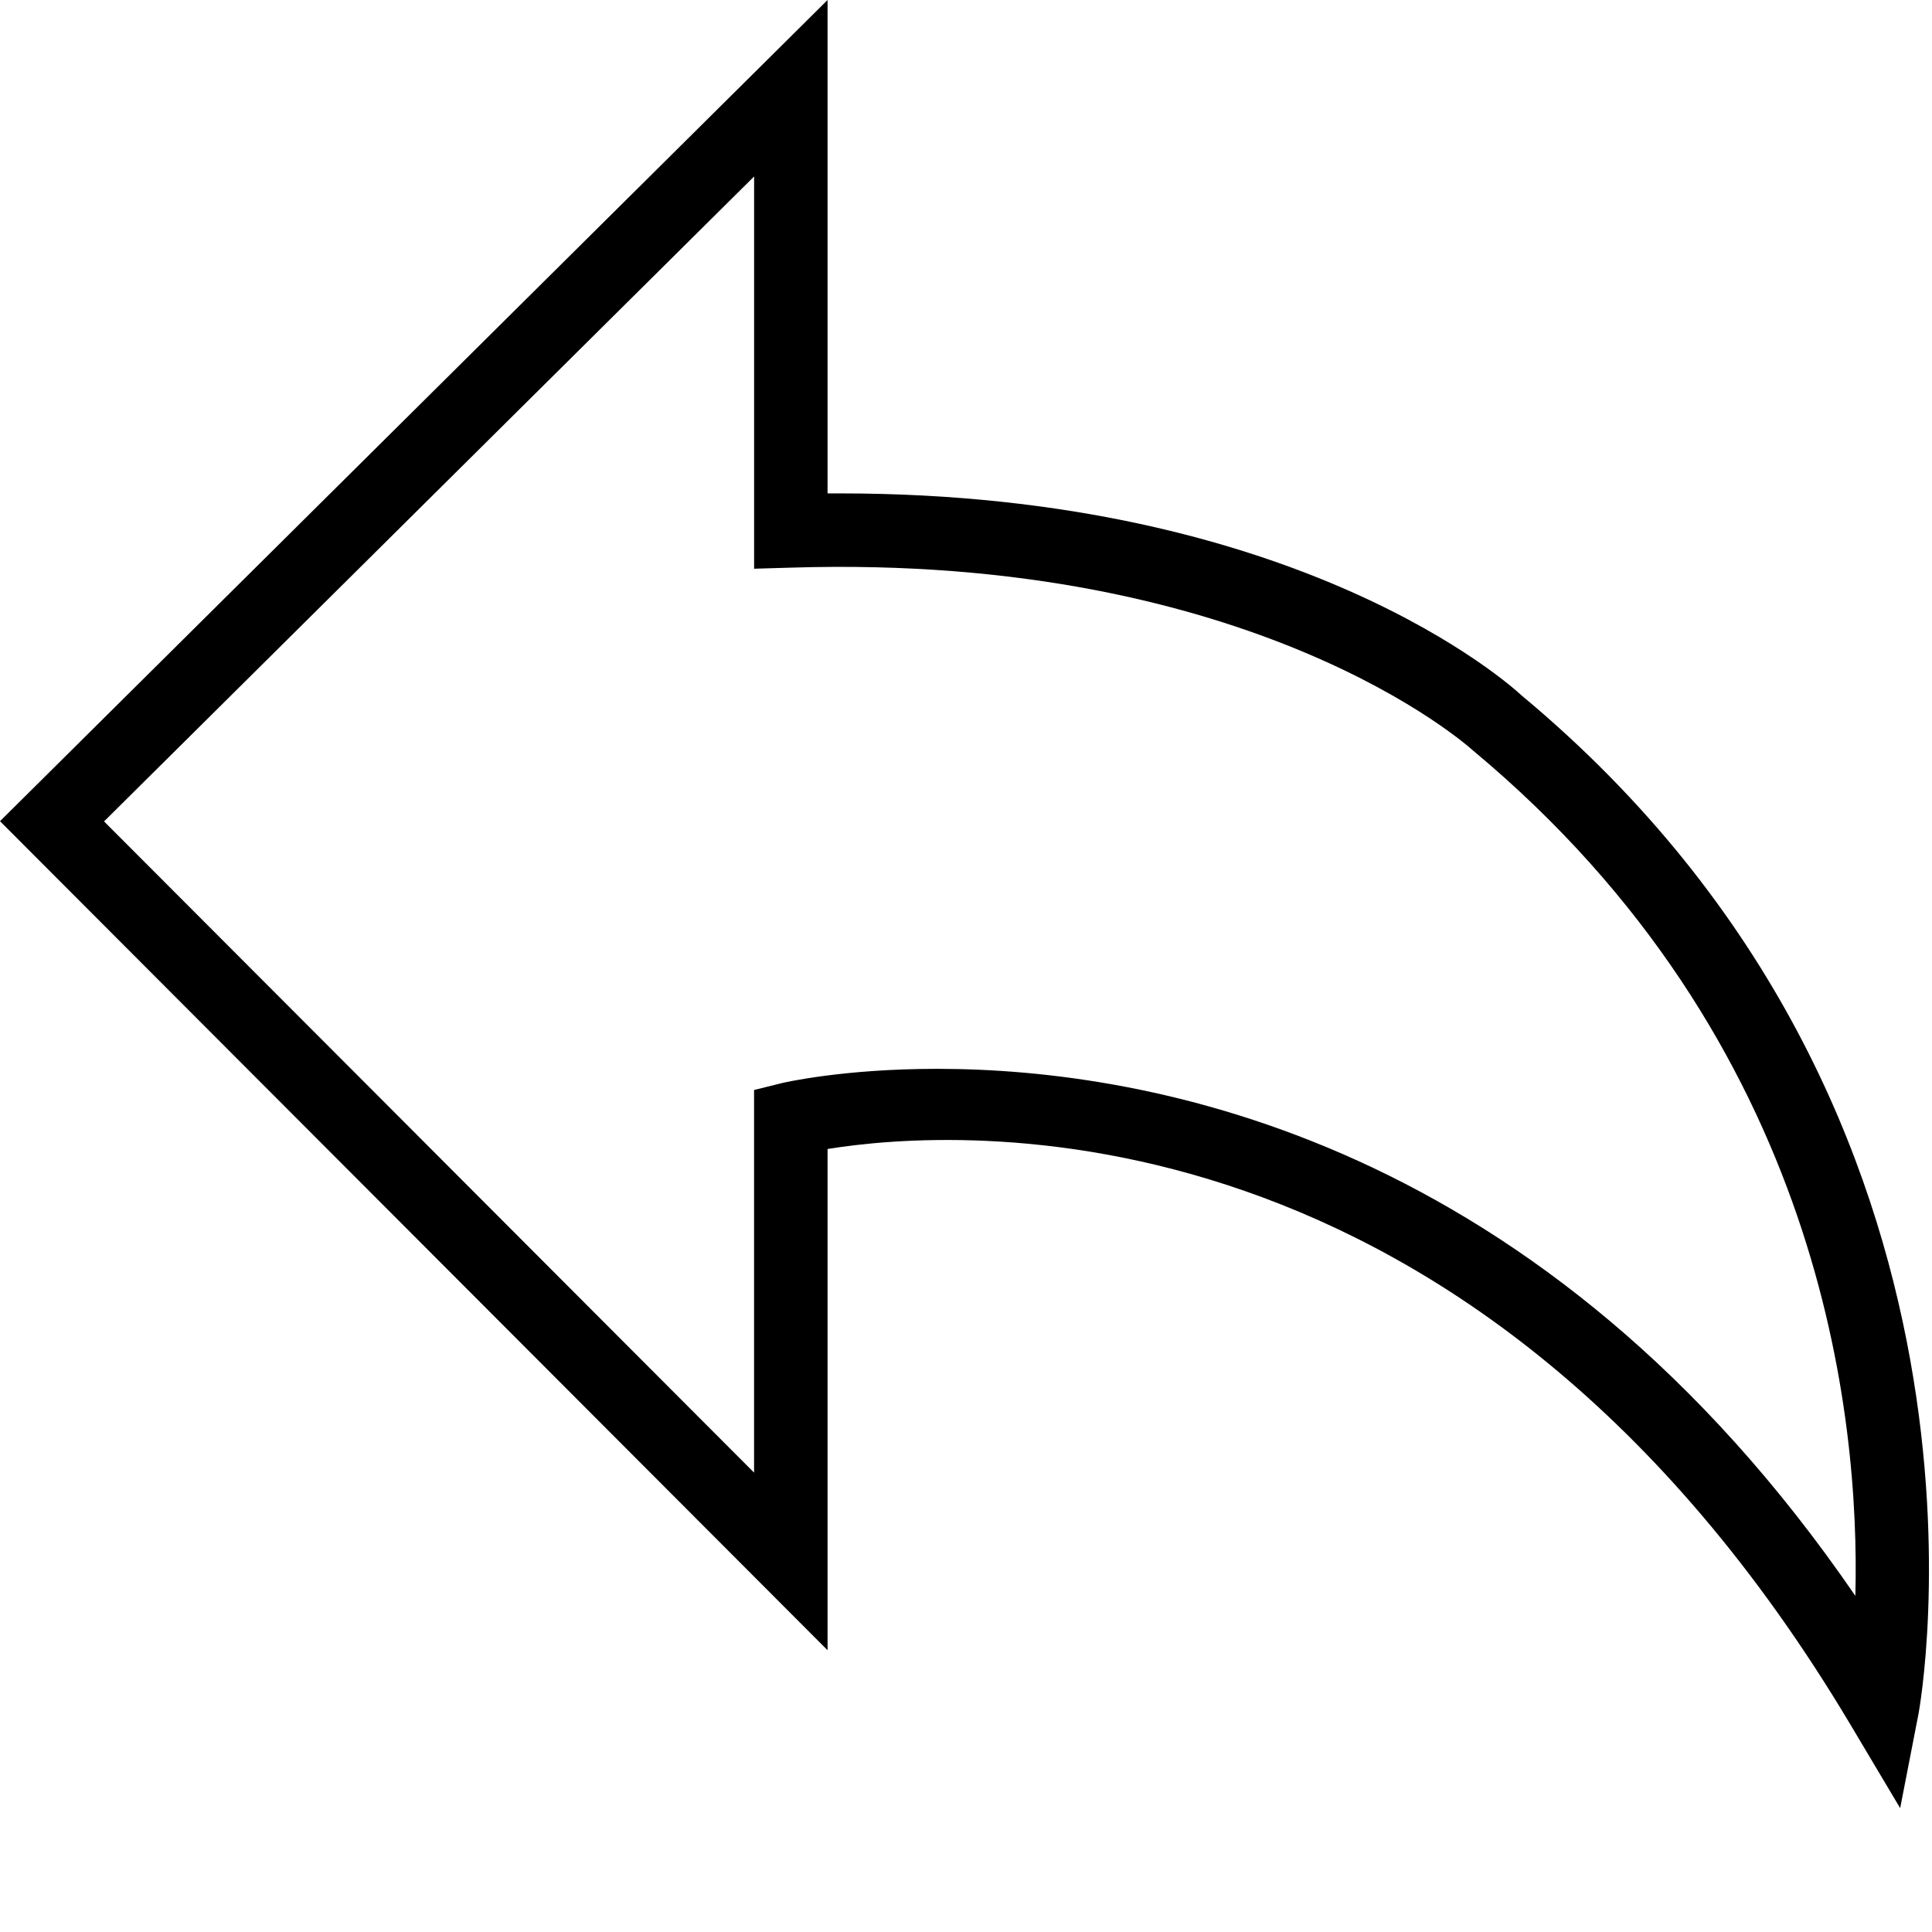 <?xml version="1.0" encoding="UTF-8" standalone="no"?>
<svg
   xmlns:dc="http://purl.org/dc/elements/1.1/"
   xmlns:cc="http://creativecommons.org/ns#"
   xmlns:rdf="http://www.w3.org/1999/02/22-rdf-syntax-ns#"
   xmlns:svg="http://www.w3.org/2000/svg"
   xmlns="http://www.w3.org/2000/svg"
   xmlns:sodipodi="http://sodipodi.sourceforge.net/DTD/sodipodi-0.dtd"
   xmlns:inkscape="http://www.inkscape.org/namespaces/inkscape"
   inkscape:version="1.0 (4035a4fb49, 2020-05-01)"
   height="128"
   width="128"
   sodipodi:docname="undo128.svg"
   xml:space="preserve"
   viewBox="0 0 128 128"
   y="0px"
   x="0px"
   id="Capa_1"
   version="1.1"><defs
   id="defs207" /><sodipodi:namedview
   inkscape:current-layer="Capa_1"
   inkscape:cy="62.496873"
   inkscape:cx="111.83347"
   inkscape:zoom="5.7239798"
   showgrid="false"
   id="namedview205"
   inkscape:window-height="480"
   inkscape:window-width="640"
   inkscape:pageshadow="2"
   inkscape:pageopacity="0"
   guidetolerance="10"
   gridtolerance="10"
   objecttolerance="10"
   borderopacity="1"
   bordercolor="#666666"
   pagecolor="#ffffff" />
<path
   style="stroke-width:2.434"
   id="path172"
   d="m 125.891,119.794 -3.264,-5.482 C 97.55,72.176 63.228,74.761 54.828,76.124 V 109.331 L 0,54.406 54.828,0 v 32.691 c 0.28,0 0.557,-0.002 0.837,-0.002 30.469,0 44.531,12.814 45.135,13.378 33.545,27.908 26.384,67.072 26.309,67.463 z M 62.084,70.813 c 14.116,0 40.113,4.681 60.838,34.918 C 123.233,93.872 120.74,68.987 97.582,49.716 97.341,49.502 83.135,36.659 52.469,37.606 l -2.507,0.073 V 11.691 L 6.894,54.421 49.959,97.565 V 72.215 l 1.85,-0.458 c 0.131,-0.034 4.048,-0.944 10.275,-0.944 z" />















</svg>
